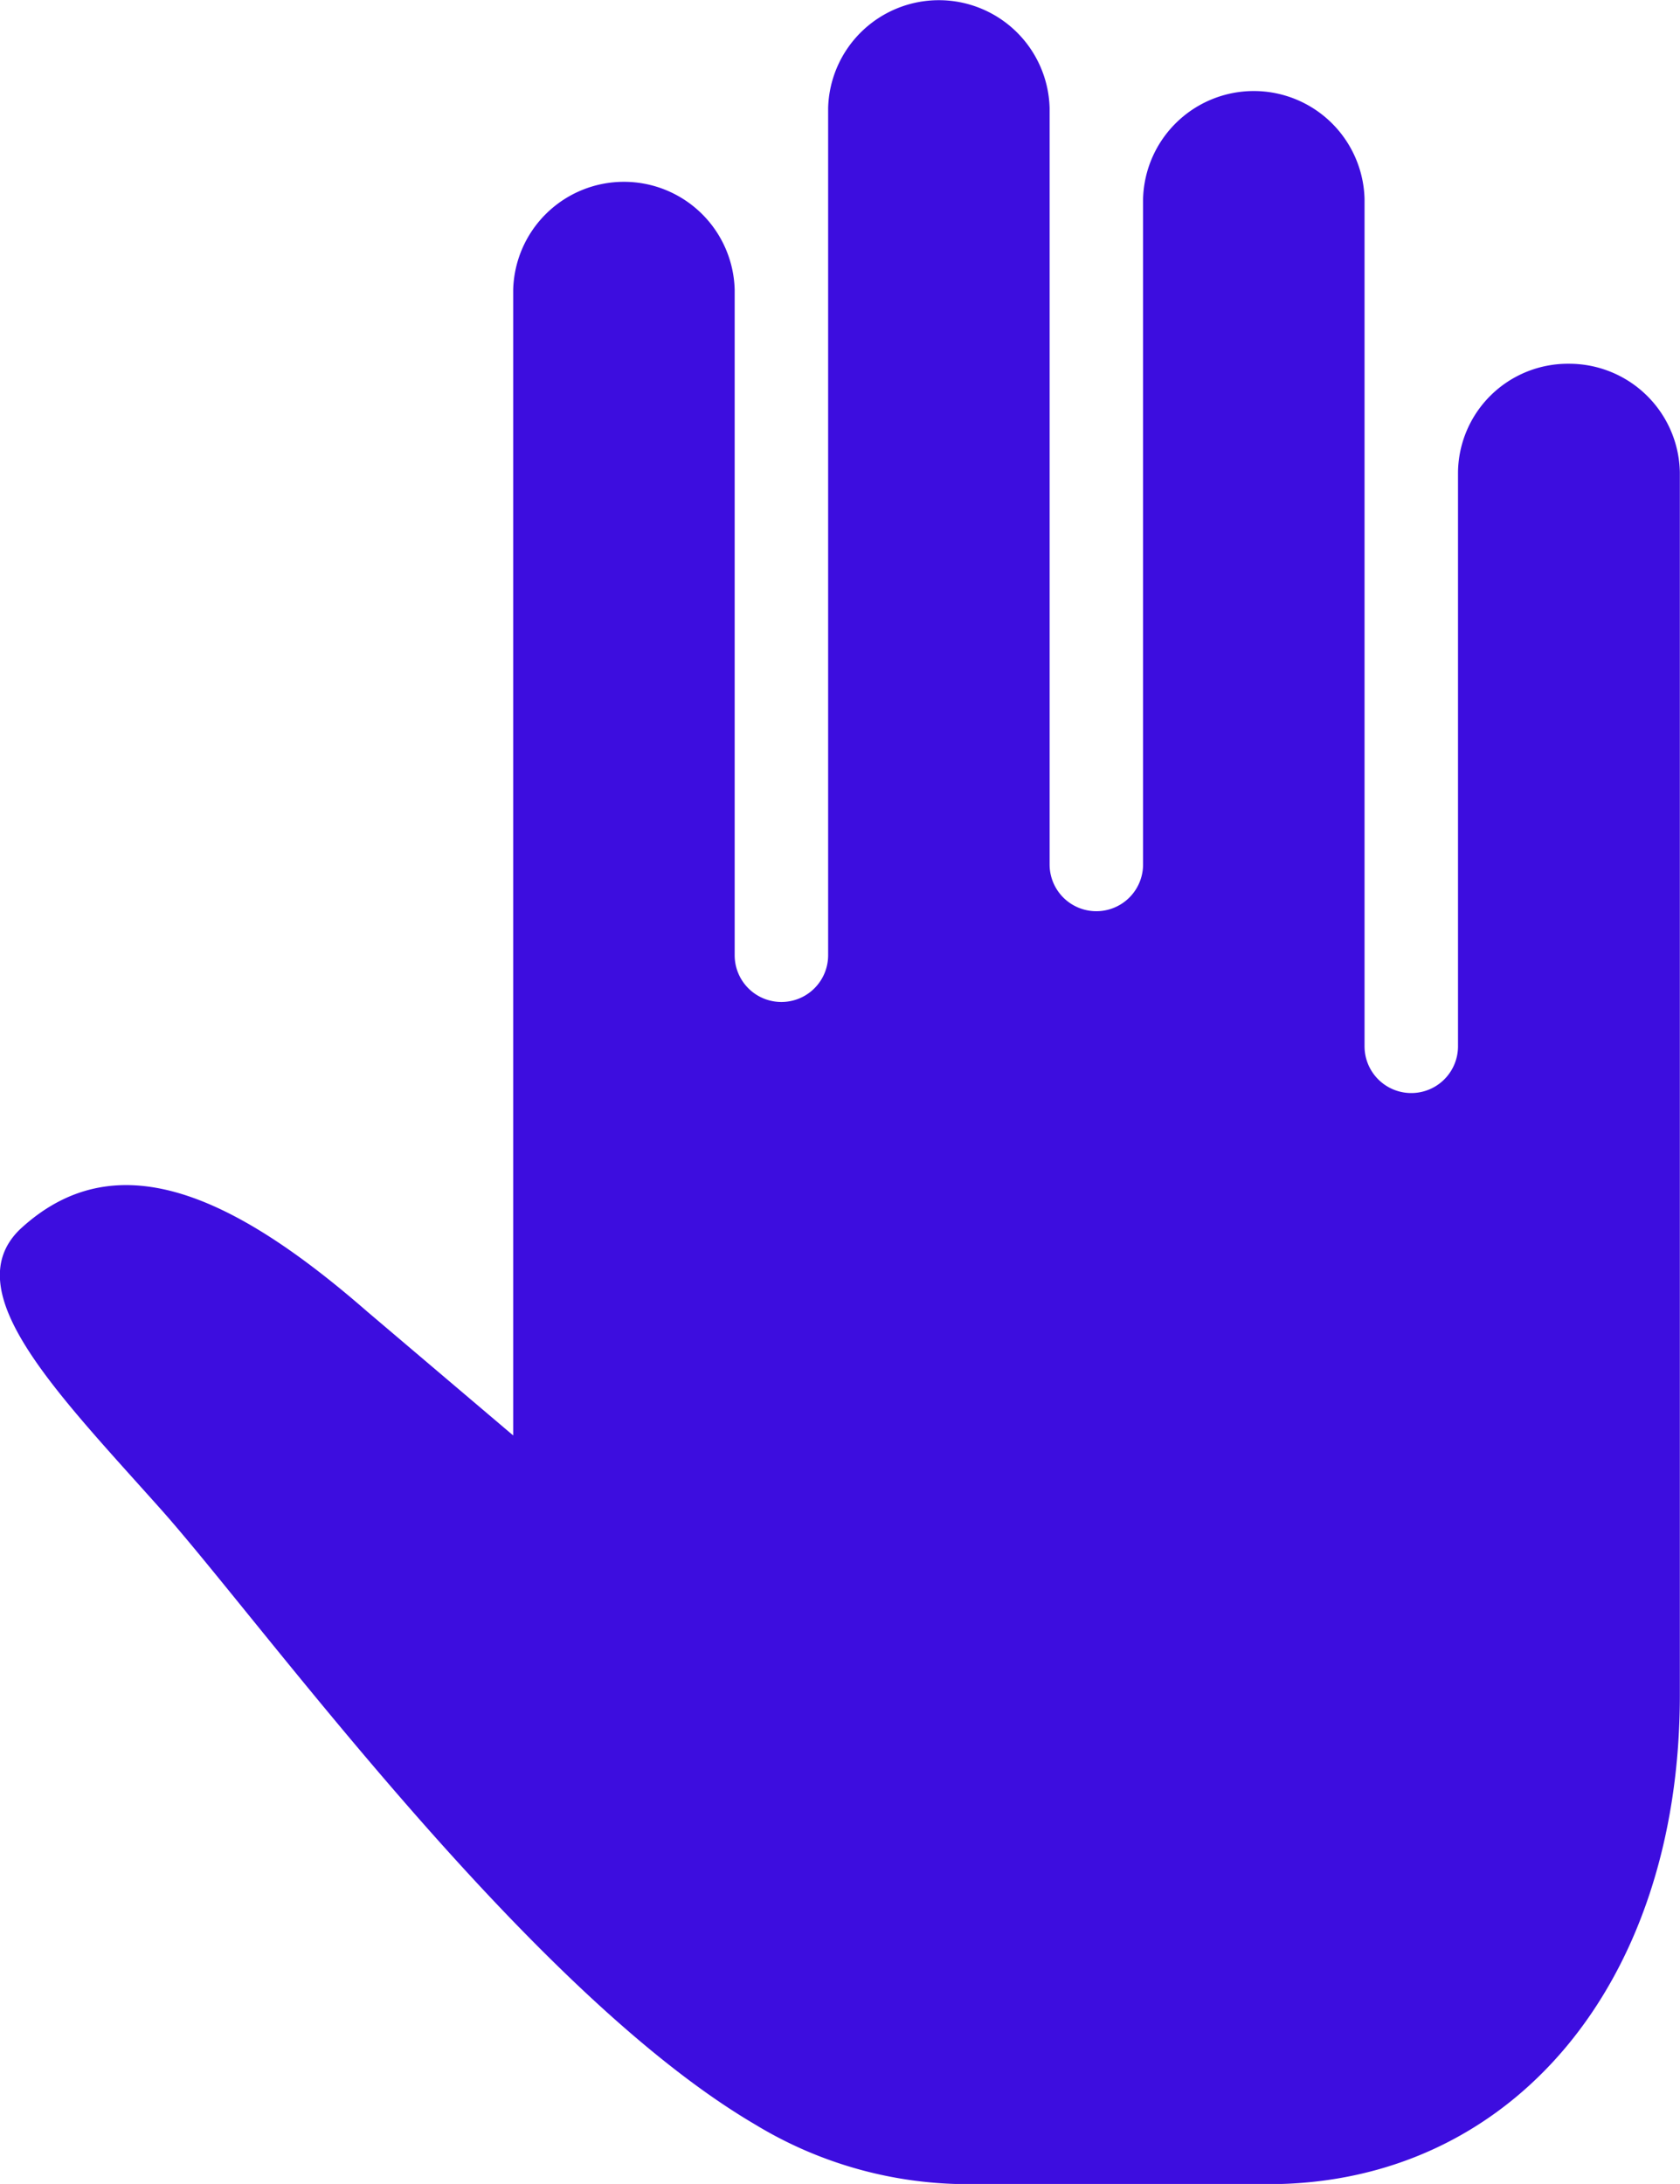 <svg xmlns="http://www.w3.org/2000/svg" width="22.506" height="29.257" viewBox="0 0 22.506 29.257">
  <path id="Icon_ionic-ios-hand" data-name="Icon ionic-ios-hand" d="M27.766,8.248A1.472,1.472,0,0,0,26.283,9.7v7.692a.626.626,0,0,1-1.252,0V6.04a1.484,1.484,0,0,0-2.967,0v8.916a.626.626,0,0,1-1.252,0V4.823a1.484,1.484,0,0,0-2.967,0V16.172a.626.626,0,0,1-1.252,0V7.256a1.484,1.484,0,0,0-2.967,0V22.605l-1.955-1.659c-1.835-1.6-3.389-2.278-4.655-1.1-.851.83.485,2.173,1.884,3.741,1.35,1.512,4.922,6.462,7.966,8.248a5.489,5.489,0,0,0,2.855.8h4.022c3.241,0,5.512-2.665,5.512-6.553V9.7A1.483,1.483,0,0,0,27.766,8.248Z" transform="translate(-6.751 -3.375)" fill="#3d0ddf"/>
</svg>

